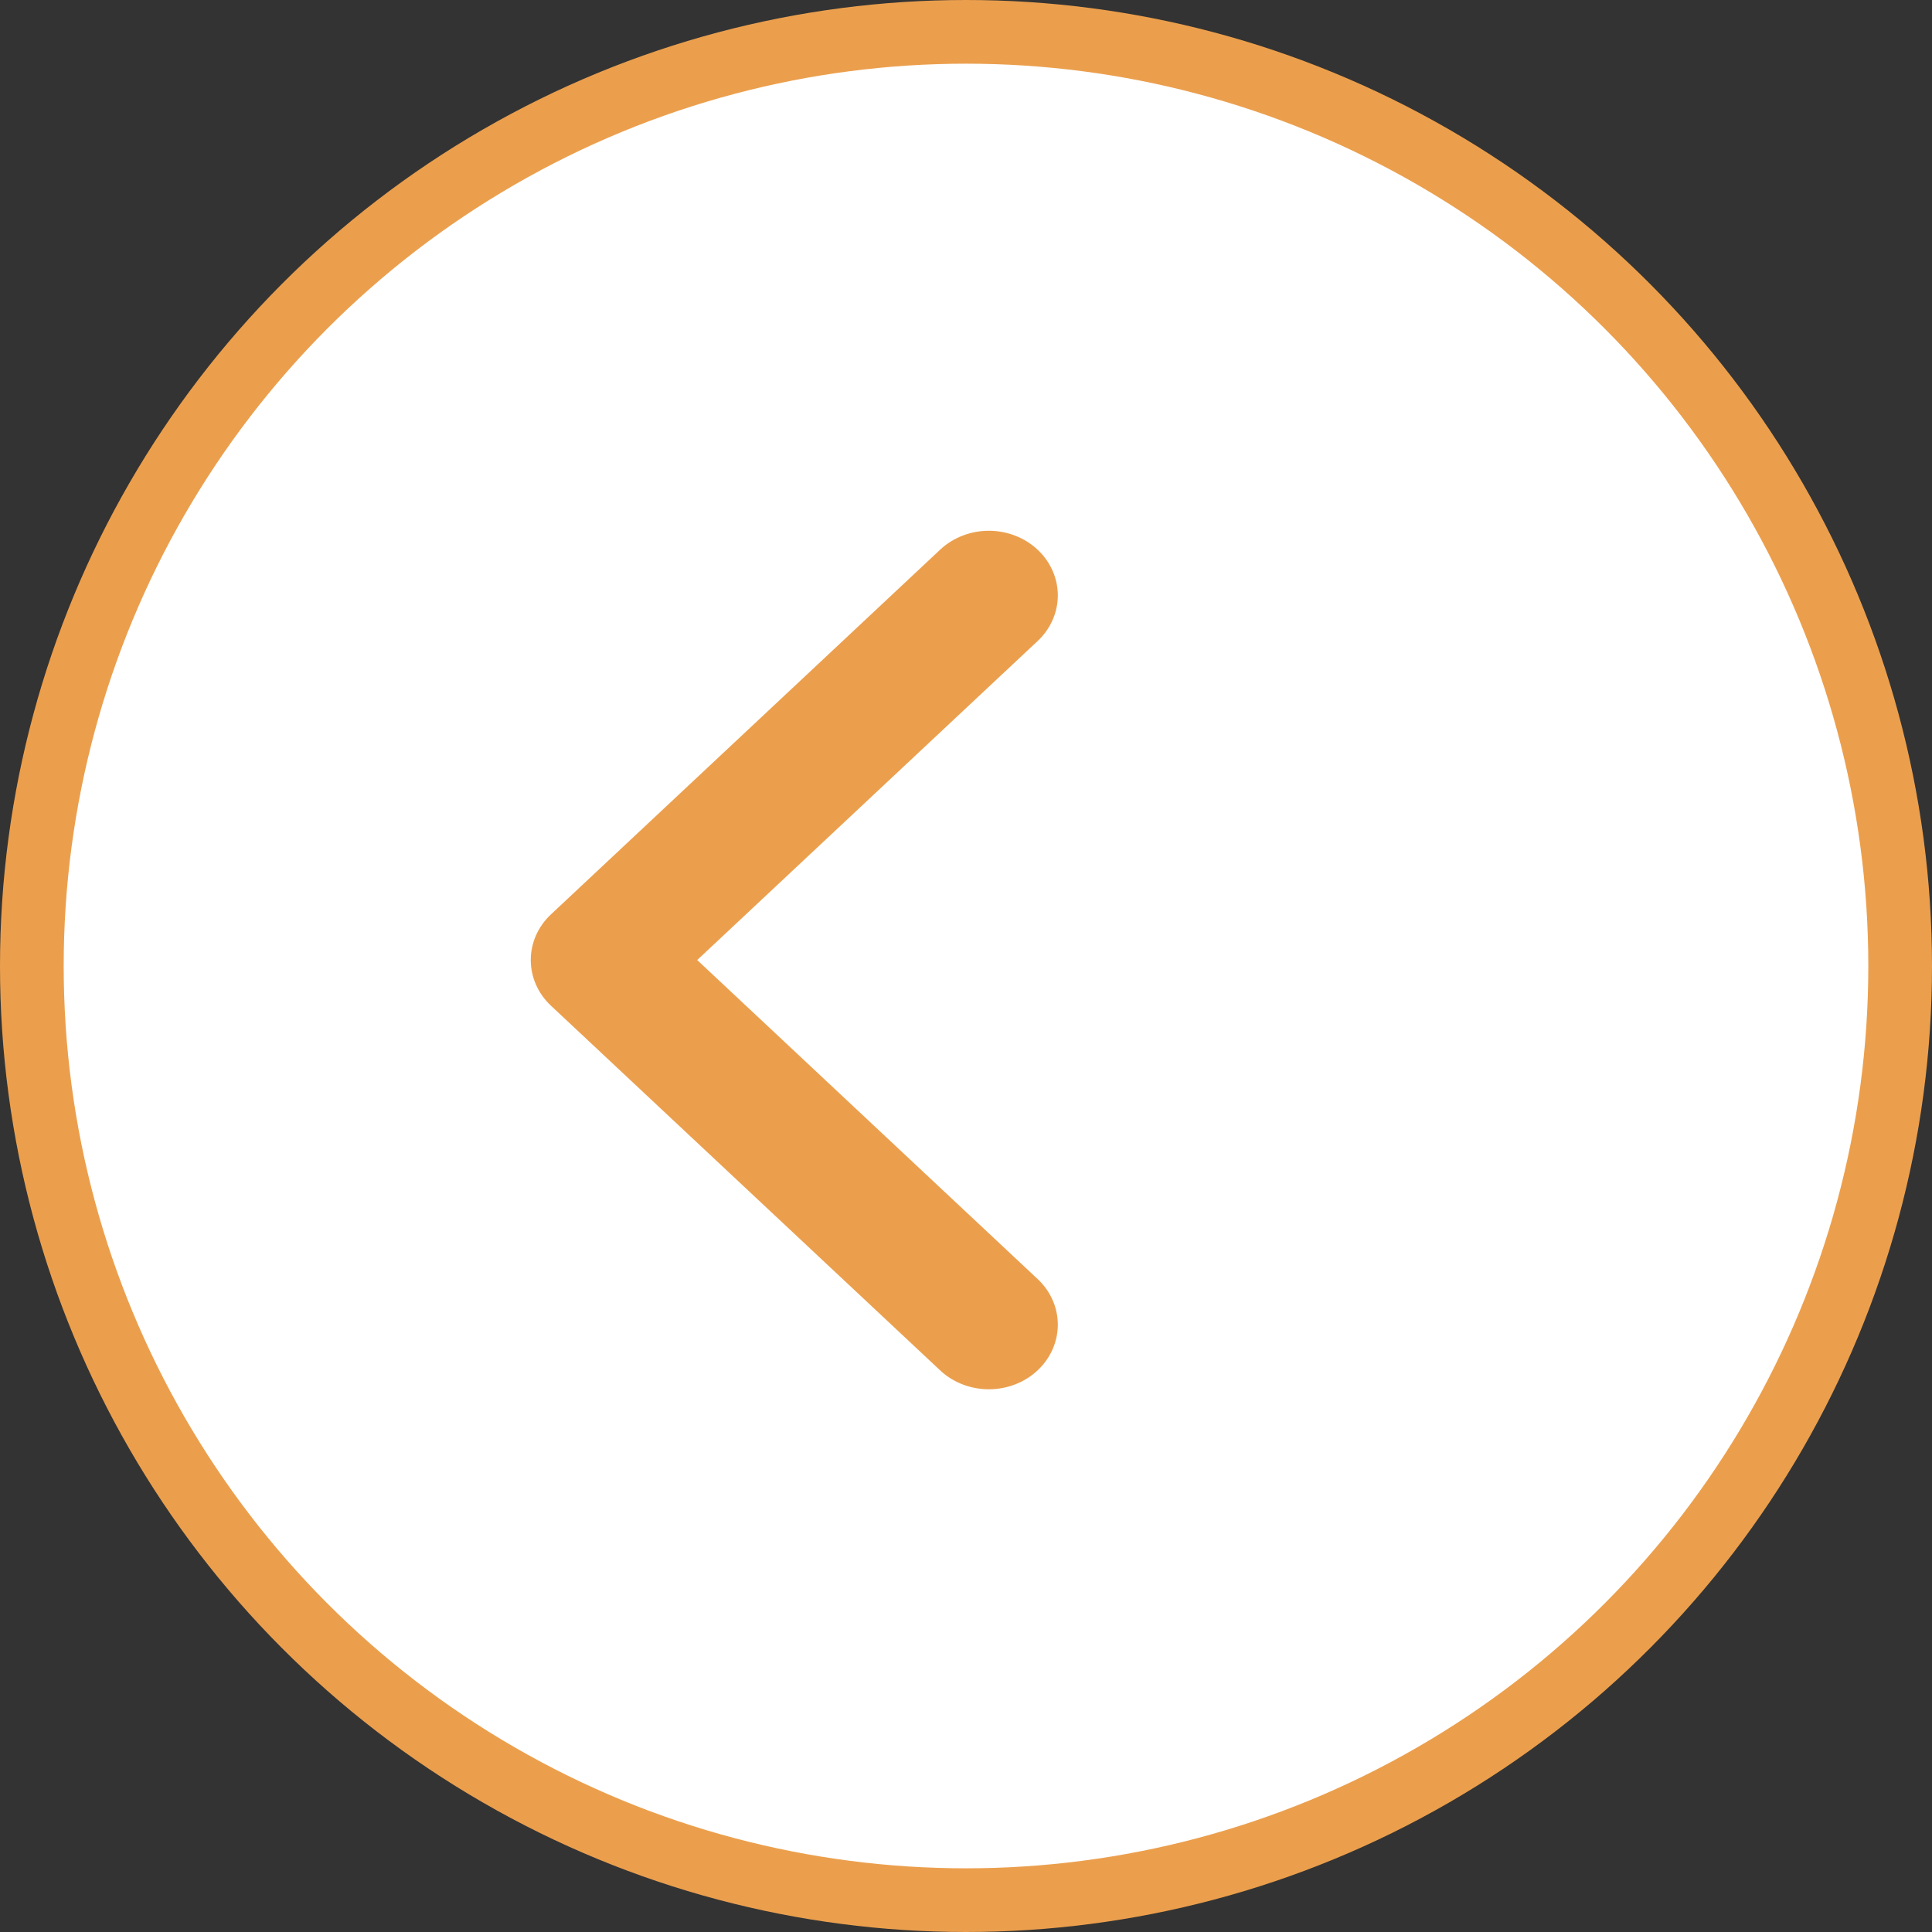 <svg width="91" height="91" viewBox="0 0 91 91" fill="none" xmlns="http://www.w3.org/2000/svg">
<rect x="0" y="0" width="91" height="91" fill="#333333" stroke="none"/>
<circle cx="45.5" cy="45.5" r="44" fill="white" stroke="#EB9F4D" stroke-width="3"/>
<path d="M32.839 45.219L48.913 30.157C49.505 29.583 49.832 28.814 49.825 28.016C49.817 27.219 49.475 26.455 48.873 25.891C48.271 25.327 47.457 25.007 46.605 25C45.754 24.993 44.934 25.3 44.321 25.854L25.951 43.068C25.342 43.638 25 44.412 25 45.219C25 46.026 25.342 46.799 25.951 47.37L44.321 64.583C44.934 65.138 45.754 65.444 46.605 65.437C47.457 65.43 48.271 65.111 48.873 64.546C49.475 63.982 49.817 63.219 49.825 62.421C49.832 61.623 49.505 60.855 48.913 60.281L32.839 45.219Z" fill="#EB9F4D"/>
</svg>
